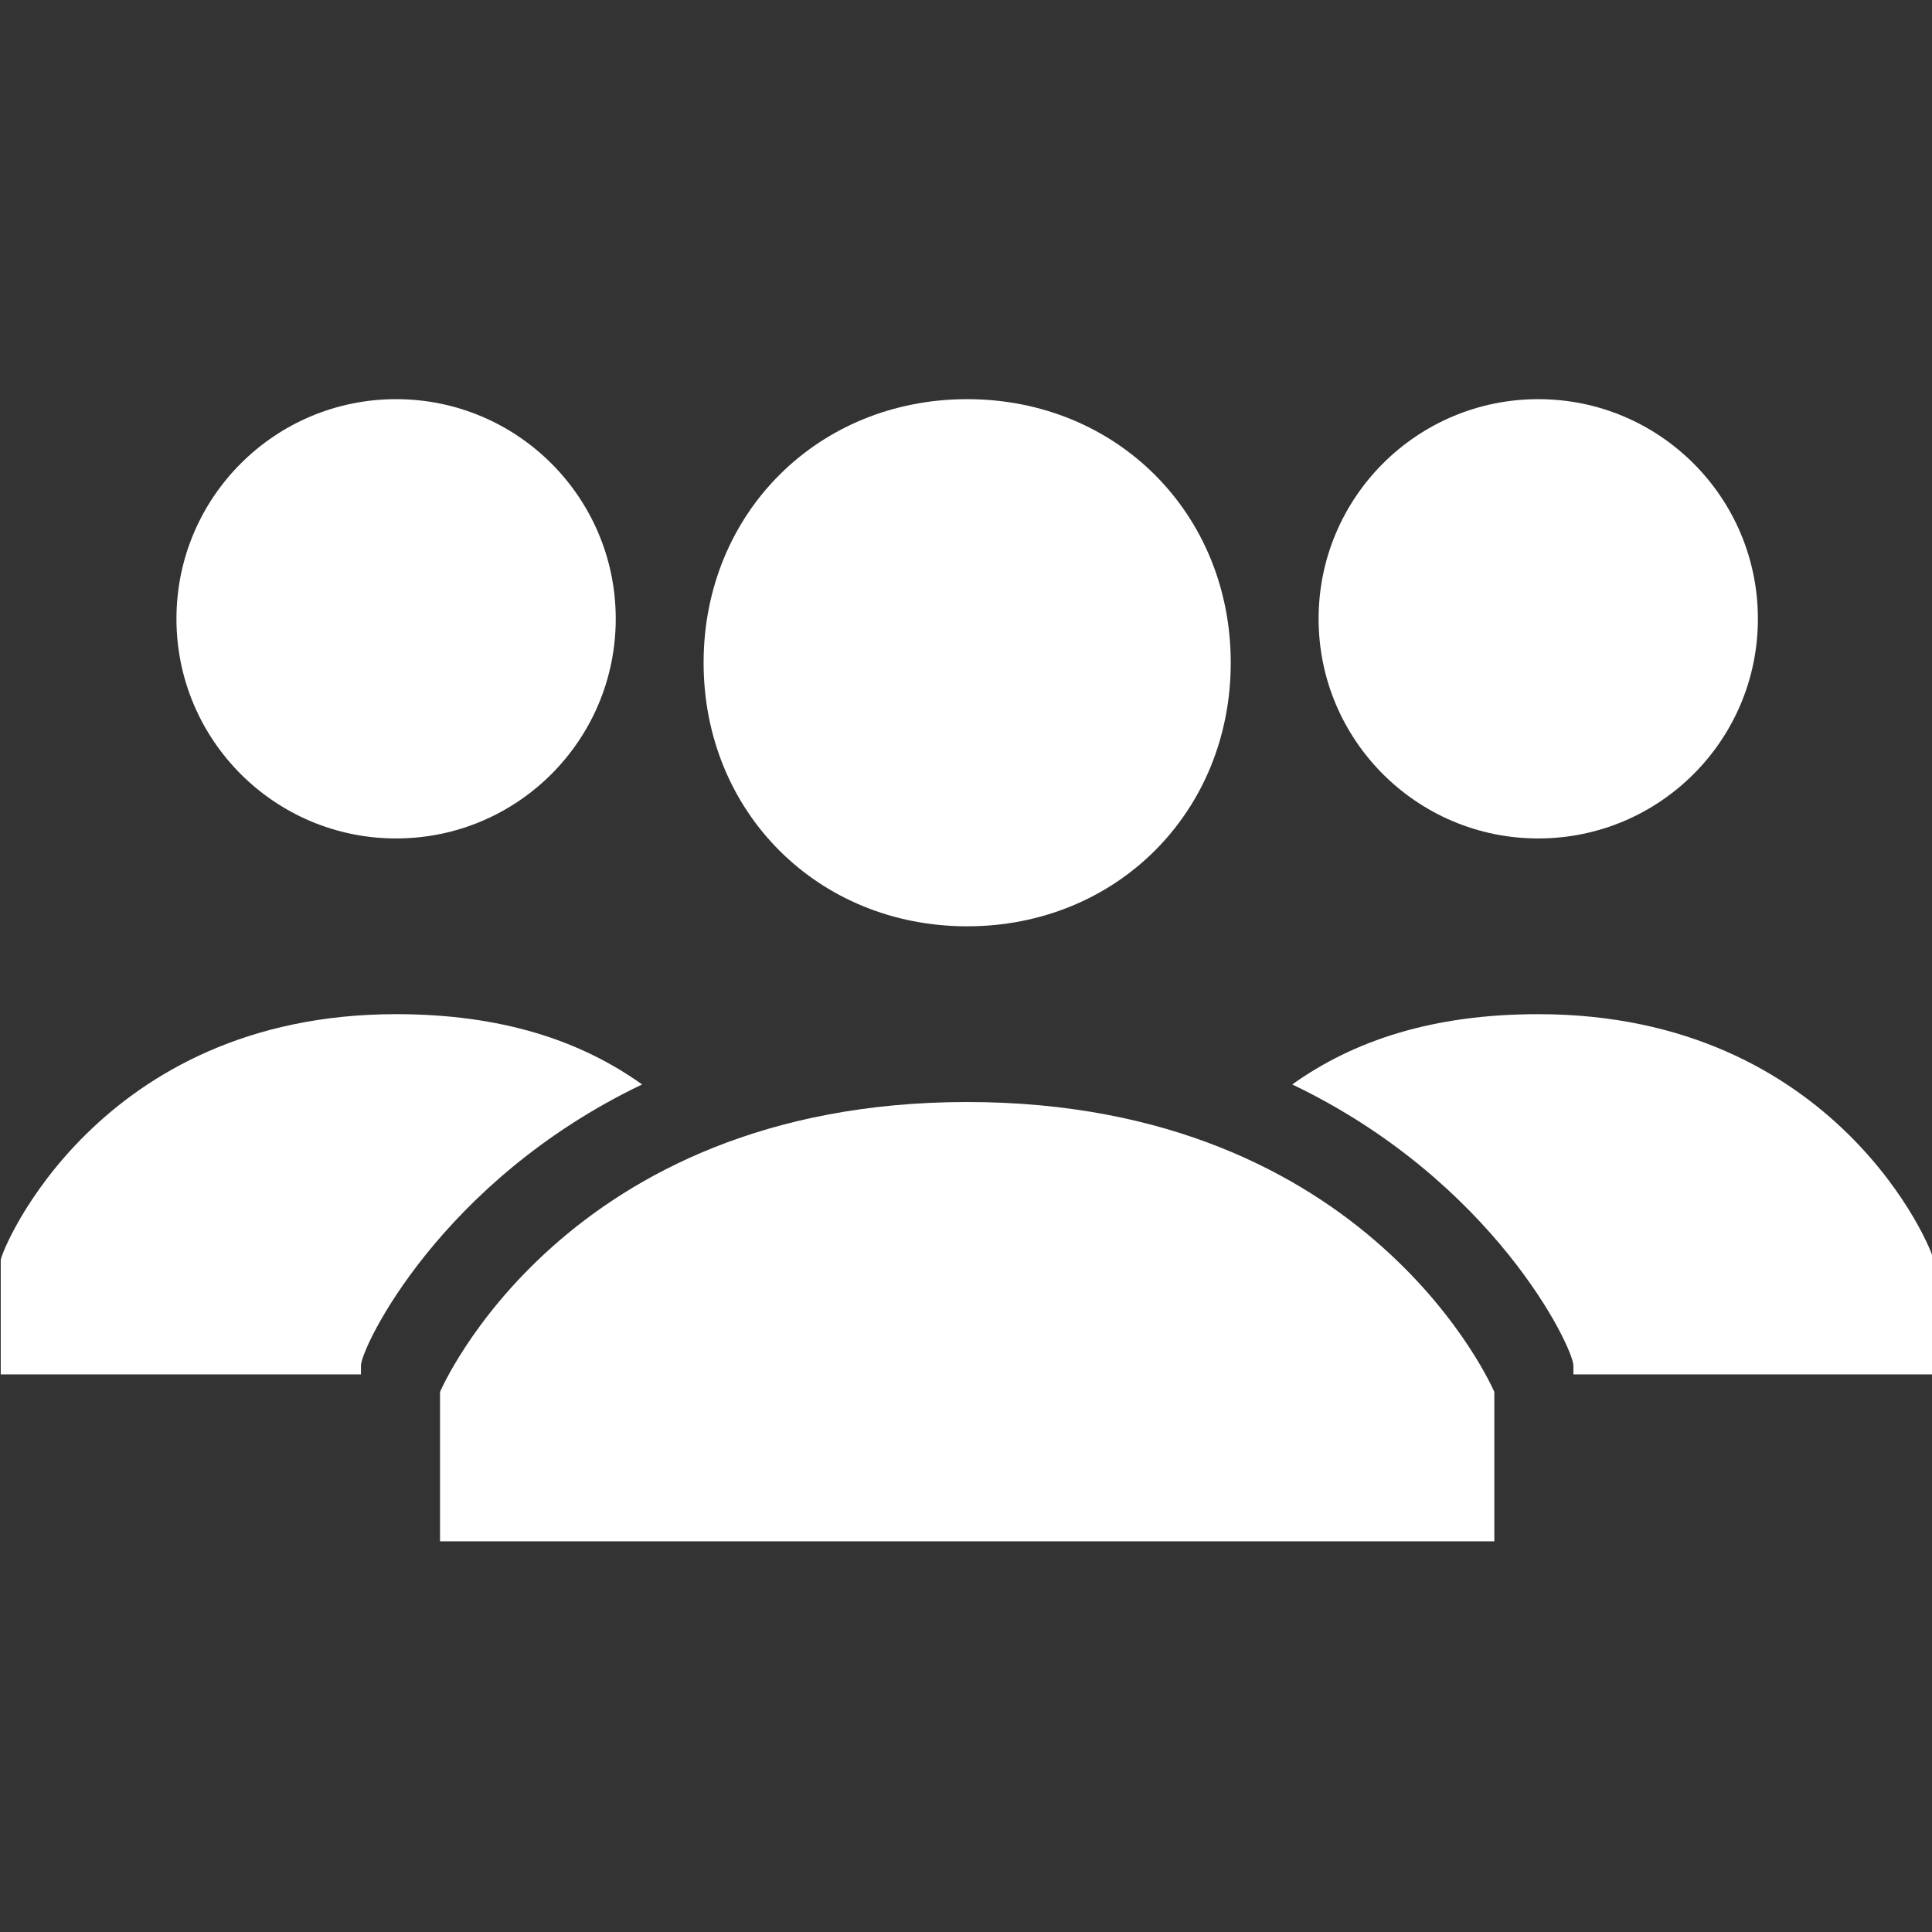 <?xml version="1.0" encoding="utf-8"?>
<!-- Generator: Adobe Illustrator 16.0.4, SVG Export Plug-In . SVG Version: 6.00 Build 0)  -->
<!DOCTYPE svg PUBLIC "-//W3C//DTD SVG 1.1//EN" "http://www.w3.org/Graphics/SVG/1.1/DTD/svg11.dtd">
<svg version="1.1" id="Layer_1" xmlns="http://www.w3.org/2000/svg" xmlns:xlink="http://www.w3.org/1999/xlink" x="0px" y="0px"
	 width="256px" height="256px" viewBox="0 0 256 256" enable-background="new 0 0 256 256" xml:space="preserve">
<rect x="0" y="0" width="256" height="256" fill="#333333" stroke="none"/>
<g>
	<path fill="#FFFFFF" d="M128.156,146.023c-53.552,0-69.85,38.417-69.85,38.417v19.791h139.7V184.44
		C198.006,184.44,181.708,146.023,128.156,146.023z"/>
	<path fill="#FFFFFF" d="M128.156,122.741c19.79,0,34.925-15.134,34.925-34.925c0-19.791-15.135-34.925-34.925-34.925
		c-19.791,0-34.925,15.134-34.925,34.925C93.231,107.607,108.365,122.741,128.156,122.741z"/>
	<circle fill="#FFFFFF" cx="203.826" cy="81.995" r="29.104"/>
	<path fill="#FFFFFF" d="M203.826,134.383c-13.971,0-24.447,3.492-32.597,9.313c26.776,12.806,37.254,34.925,37.254,37.253v1.163
		h47.73v-15.134C256.214,165.815,243.408,134.383,203.826,134.383z"/>
	<circle fill="#FFFFFF" cx="52.485" cy="81.995" r="29.104"/>
	<path fill="#FFFFFF" d="M85.082,143.695c-8.149-5.82-18.627-9.313-32.597-9.313c-39.582,0-52.387,31.433-52.387,32.597v15.133
		h47.73v-1.163C47.829,178.621,58.306,156.502,85.082,143.695z"/>
</g>
</svg>
